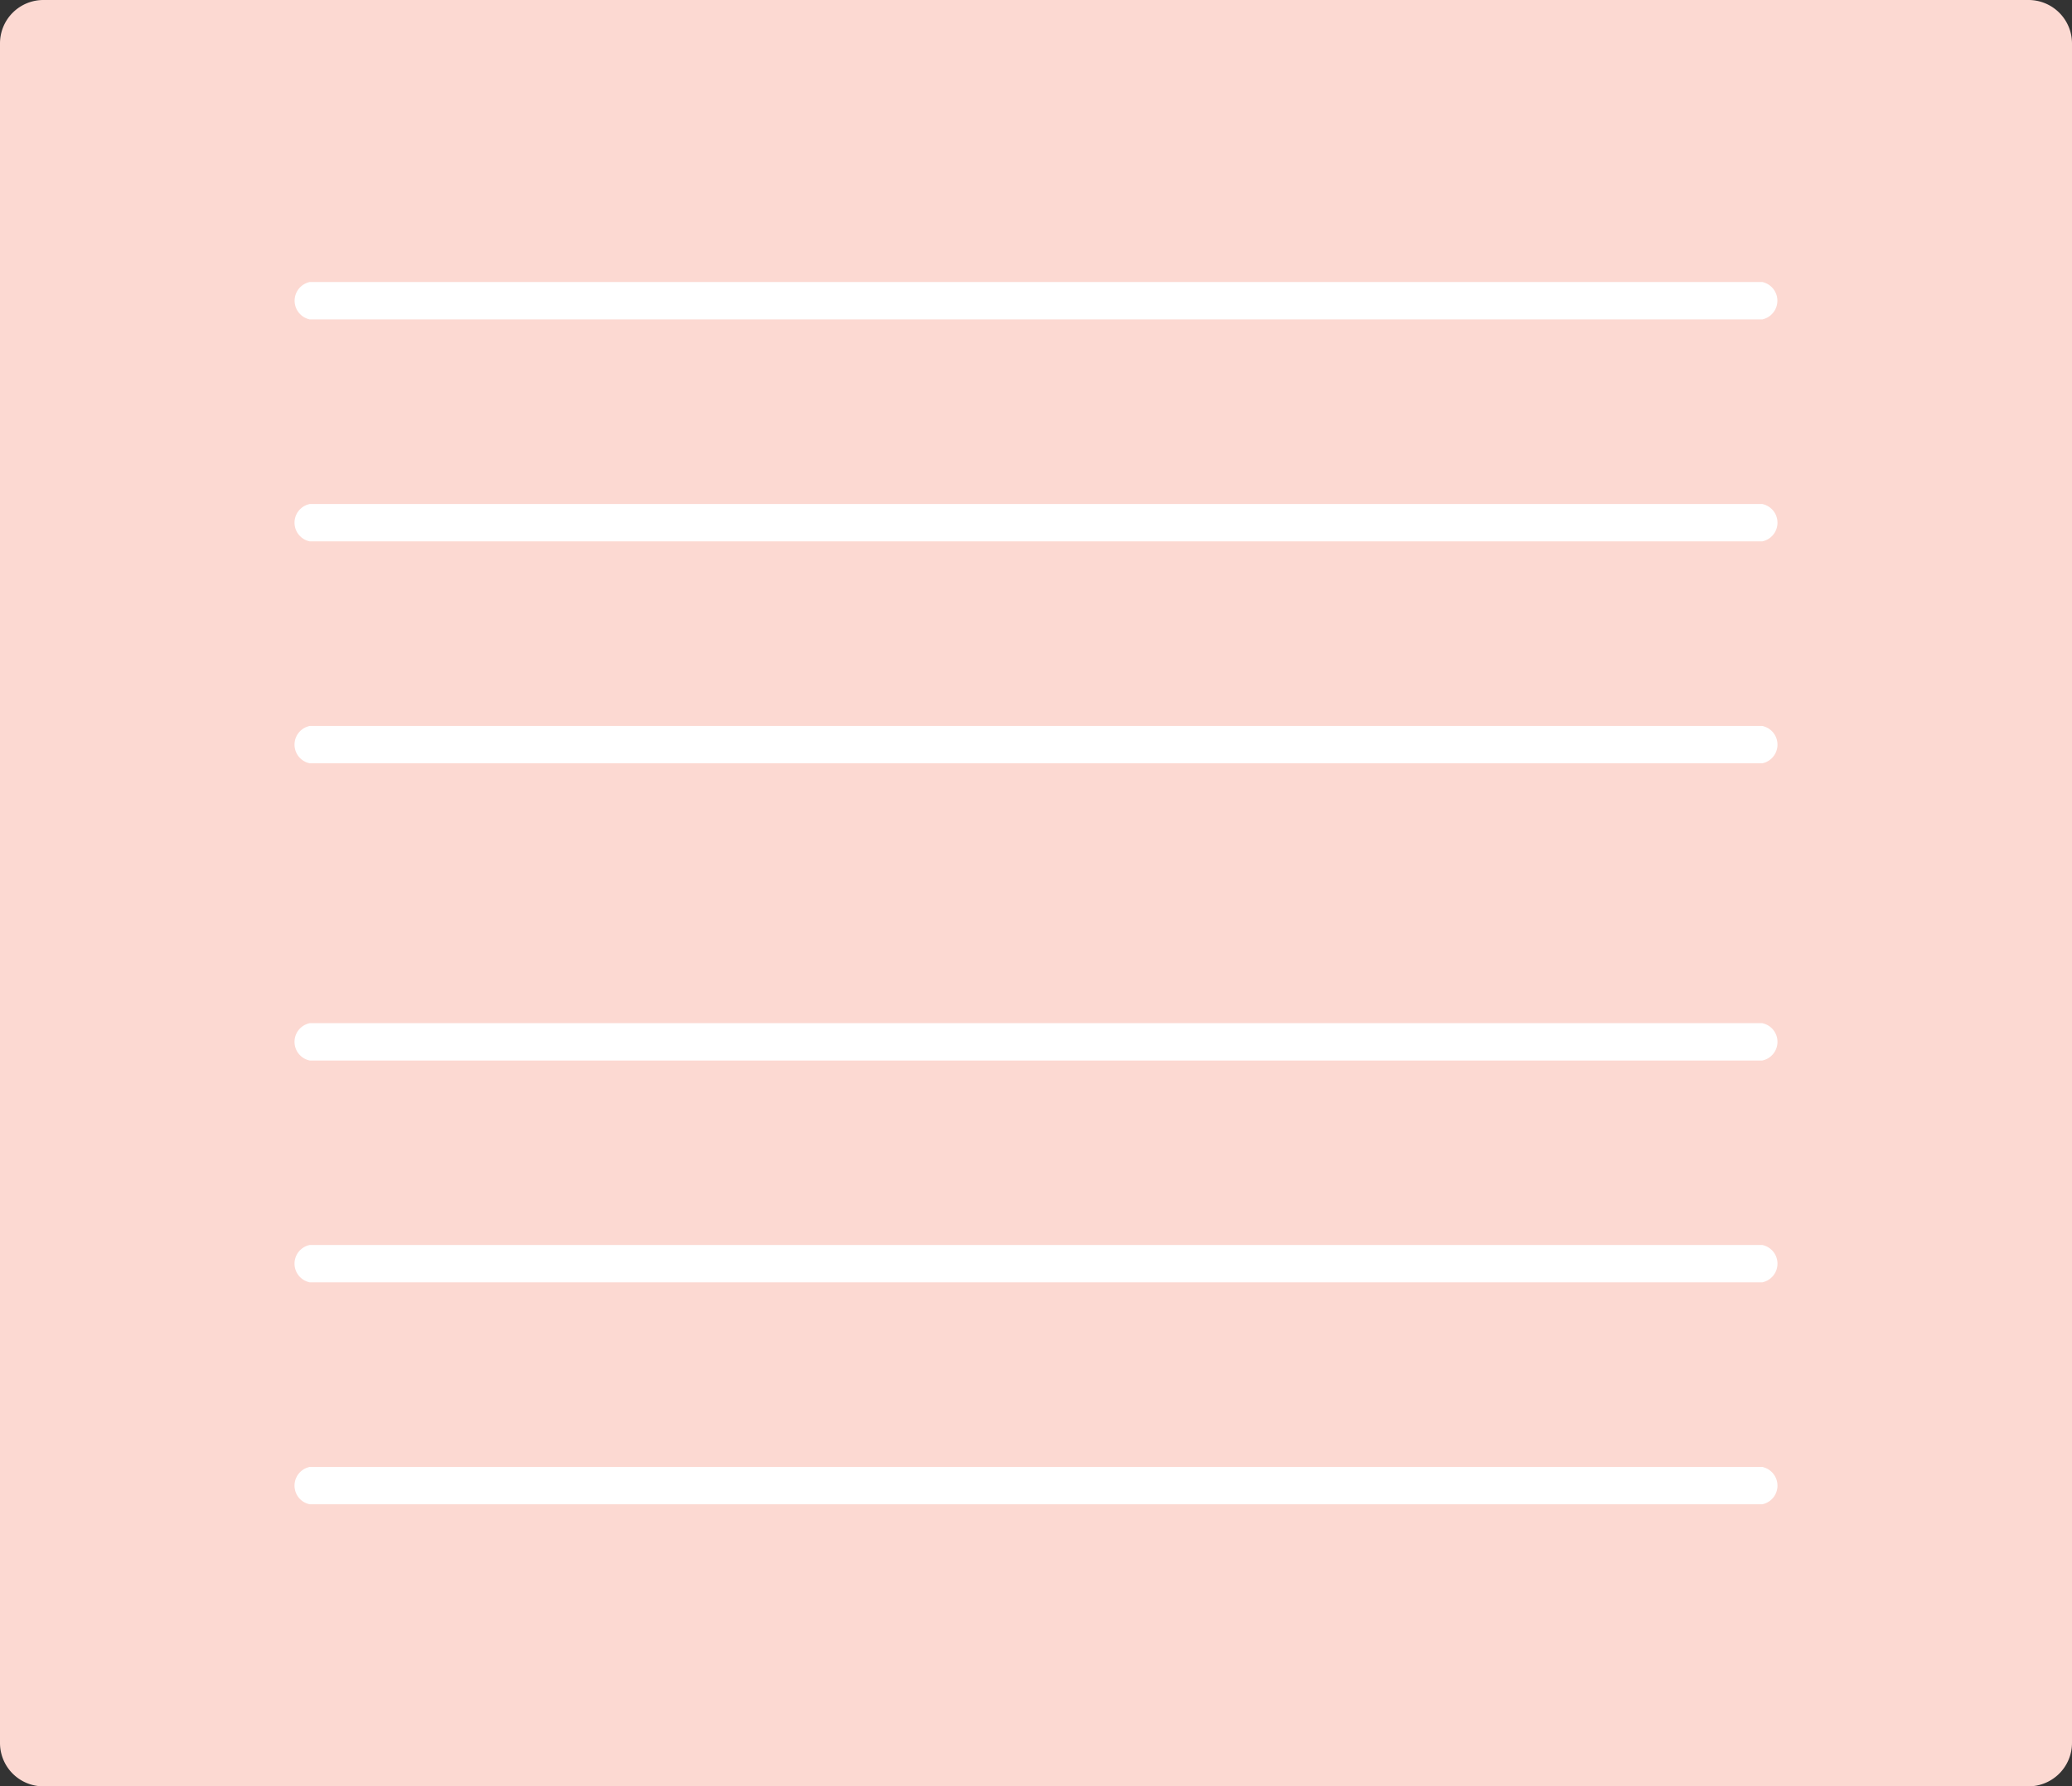 <svg xmlns="http://www.w3.org/2000/svg" viewBox="0 0 295.65 254.9"><rect x="0" y="0" width="295.65" height="254.9" fill="#333333" stroke="none"/><defs><style>.cls-1{fill:#fcd9d2;}.cls-2{fill:#fff;}</style></defs><g id="Layer_2" data-name="Layer 2"><g id="ac21ac2c-fe4f-4034-a272-ff155c287926"><path class="cls-1" d="M6.19,0A6.19,6.19,0,0,0,0,6.19V248.71a6.19,6.19,0,0,0,6.19,6.19H289.46a6.21,6.21,0,0,0,6.19-6.19V6.19A6.2,6.2,0,0,0,289.46,0Z"/><path class="cls-2" d="M44.2,146a2.72,2.72,0,0,0,0,5.33H251.45a2.72,2.72,0,0,0,0-5.33Z"/><path class="cls-2" d="M44.2,177.65a2.72,2.72,0,0,0,0,5.33H251.45a2.72,2.72,0,0,0,0-5.33Z"/><path class="cls-2" d="M44.2,209.32a2.72,2.72,0,0,0-2.12,3.21,2.69,2.69,0,0,0,2.12,2.12H251.45a2.71,2.71,0,0,0,2.12-3.2,2.74,2.74,0,0,0-2.12-2.13Z"/><path class="cls-2" d="M44.2,40.24a2.73,2.73,0,0,0,0,5.34H251.45a2.73,2.73,0,0,0,0-5.34Z"/><path class="cls-2" d="M44.2,71.92a2.72,2.72,0,0,0,0,5.33H251.45a2.72,2.72,0,0,0,0-5.33Z"/><path class="cls-2" d="M44.2,103.59a2.72,2.72,0,0,0,0,5.33H251.45a2.72,2.72,0,0,0,0-5.33Z"/></g></g></svg>